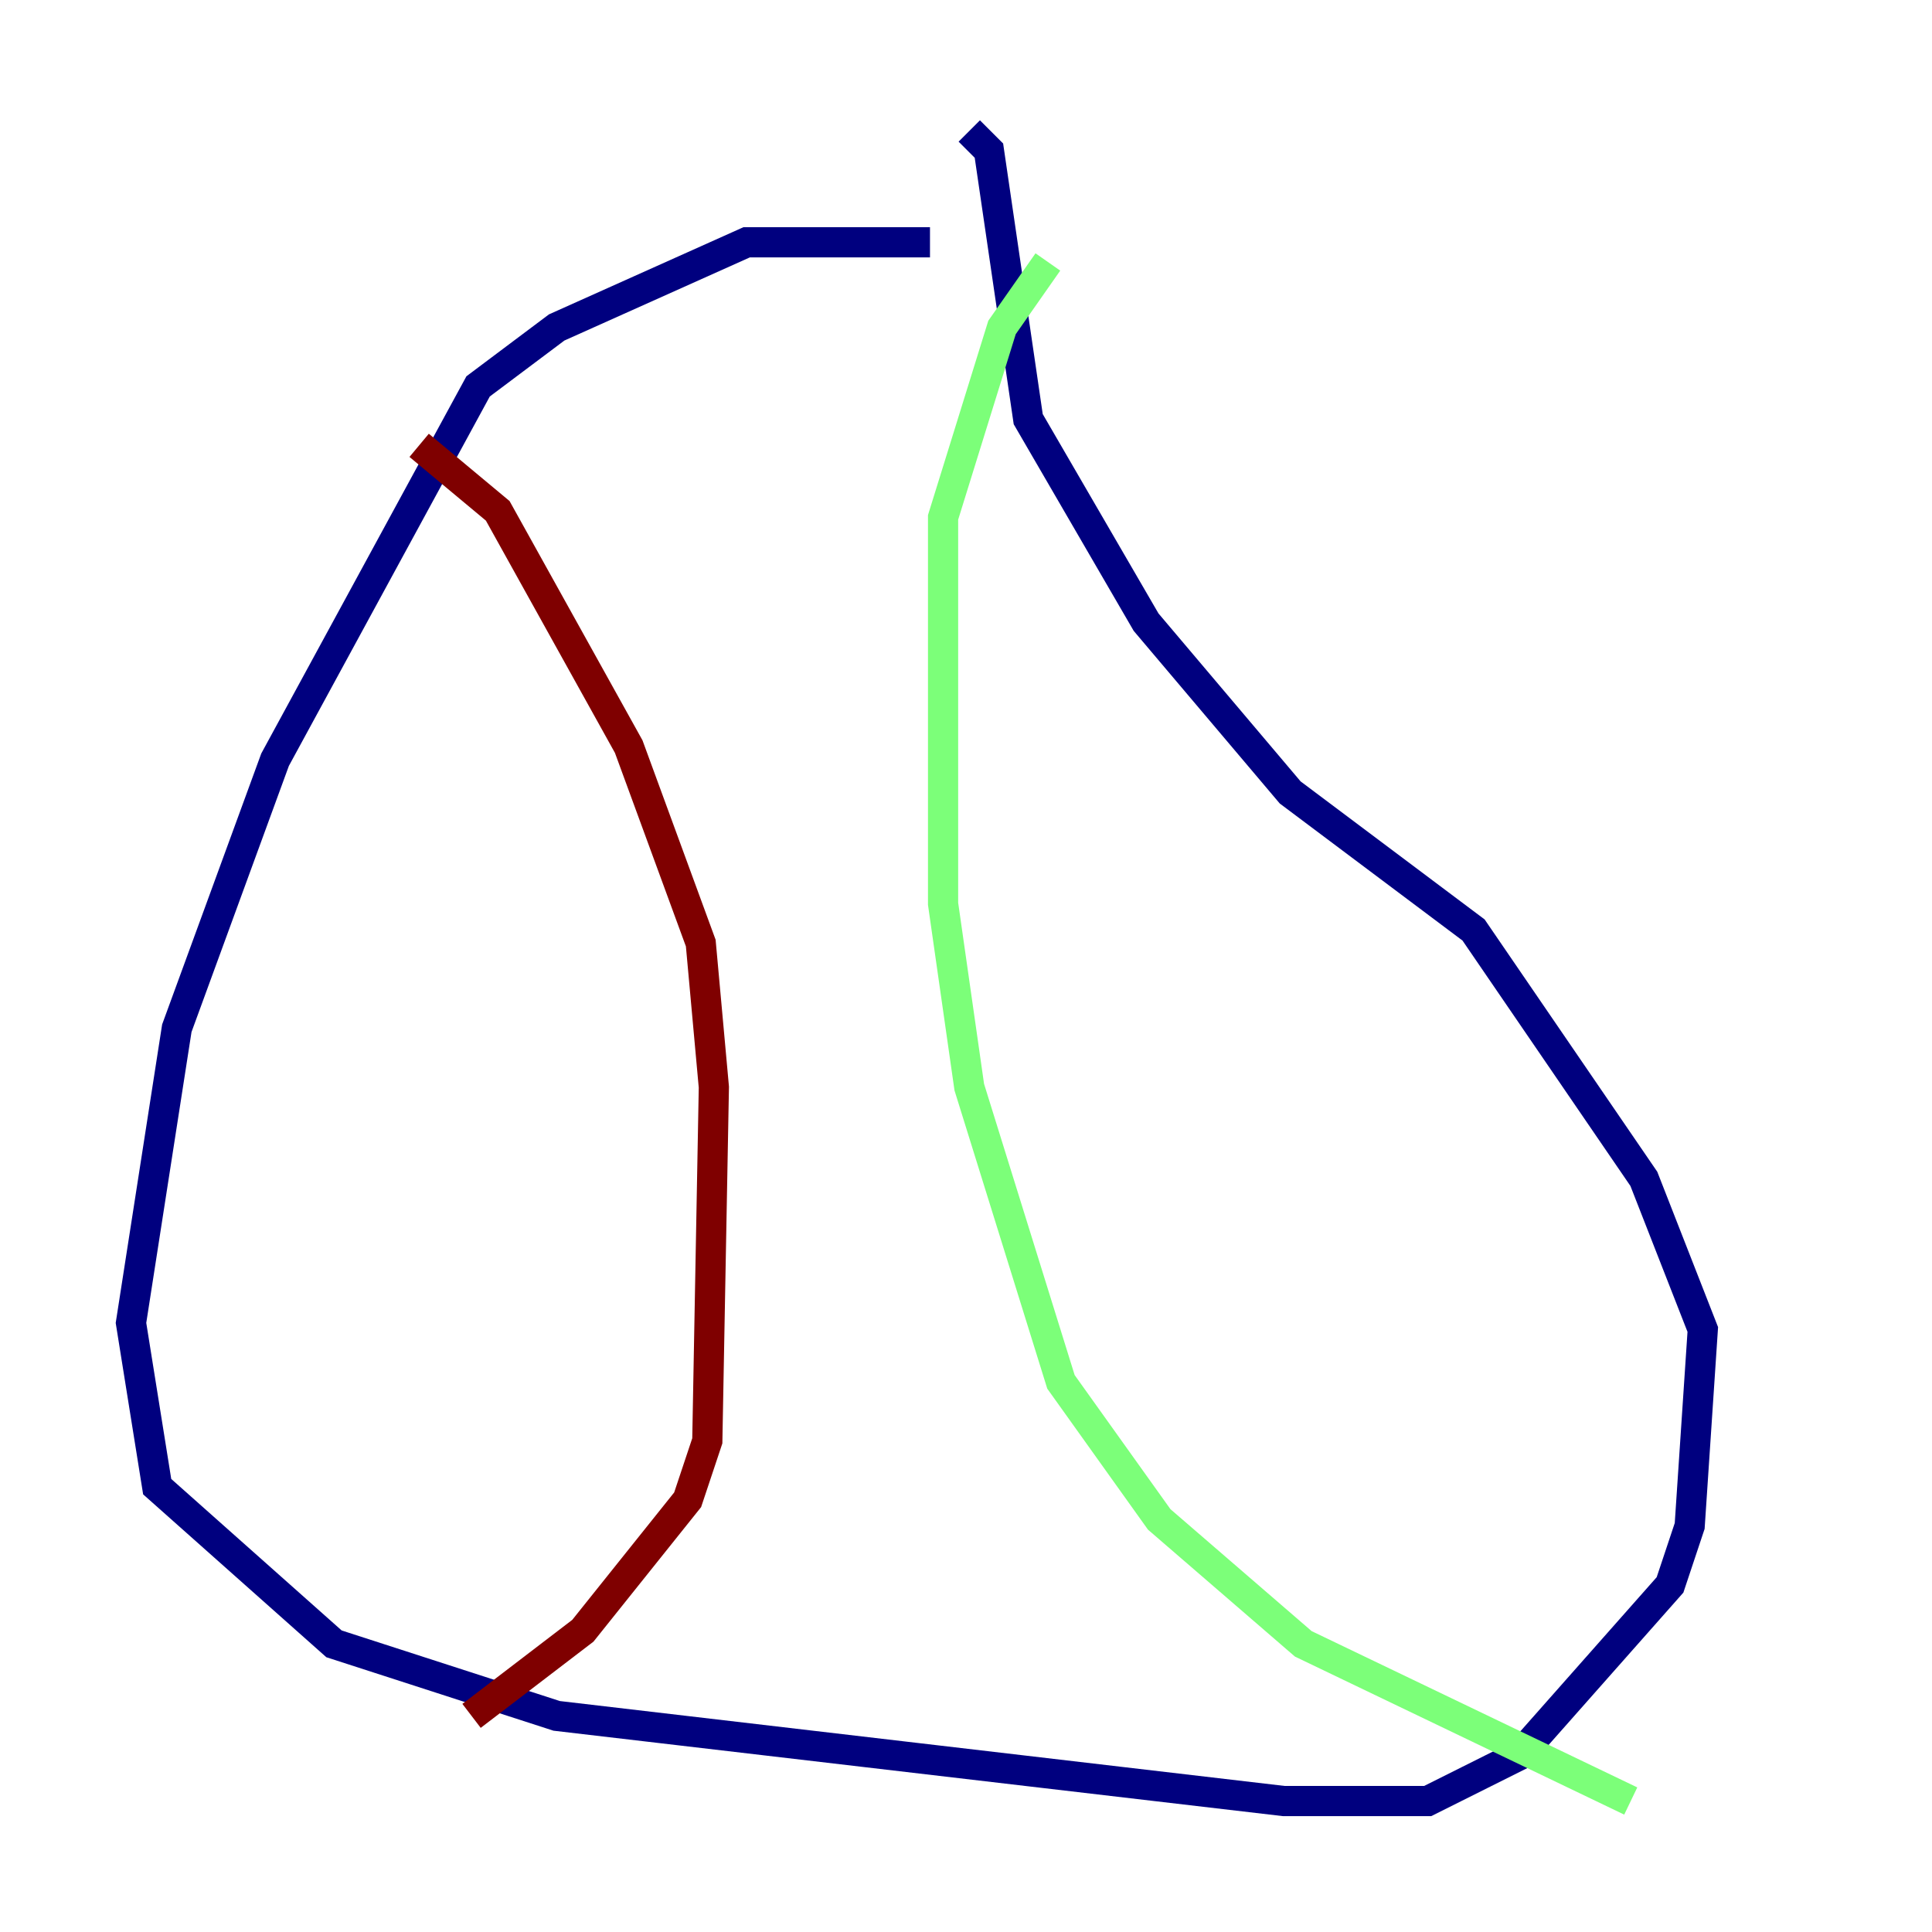 <?xml version="1.0" encoding="utf-8" ?>
<svg baseProfile="tiny" height="128" version="1.2" viewBox="0,0,128,128" width="128" xmlns="http://www.w3.org/2000/svg" xmlns:ev="http://www.w3.org/2001/xml-events" xmlns:xlink="http://www.w3.org/1999/xlink"><defs /><polyline fill="none" points="61.614,16.054 49.464,16.054 36.881,21.695 31.675,25.6 18.224,50.332 11.715,68.122 8.678,87.647 10.414,98.495 22.129,108.909 36.881,113.681 85.044,119.322 94.59,119.322 100.664,116.285 110.644,105.003 111.946,101.098 112.814,88.081 108.909,78.102 97.627,61.614 85.478,52.502 75.932,41.22 68.122,27.77 65.519,9.98 64.217,8.678" stroke="#00007f" stroke-width="2" /><polyline fill="none" points="69.424,17.356 66.386,21.695 62.481,34.278 62.481,59.878 64.217,72.027 70.291,91.552 76.8,100.664 86.346,108.909 108.041,119.322" stroke="#7cff79" stroke-width="2" /><polyline fill="none" points="27.77,29.505 32.976,33.844 41.654,49.464 46.427,62.481 47.295,72.027 46.861,95.458 45.559,99.363 38.617,108.041 31.241,113.681" stroke="#7f0000" stroke-width="2" /></svg>